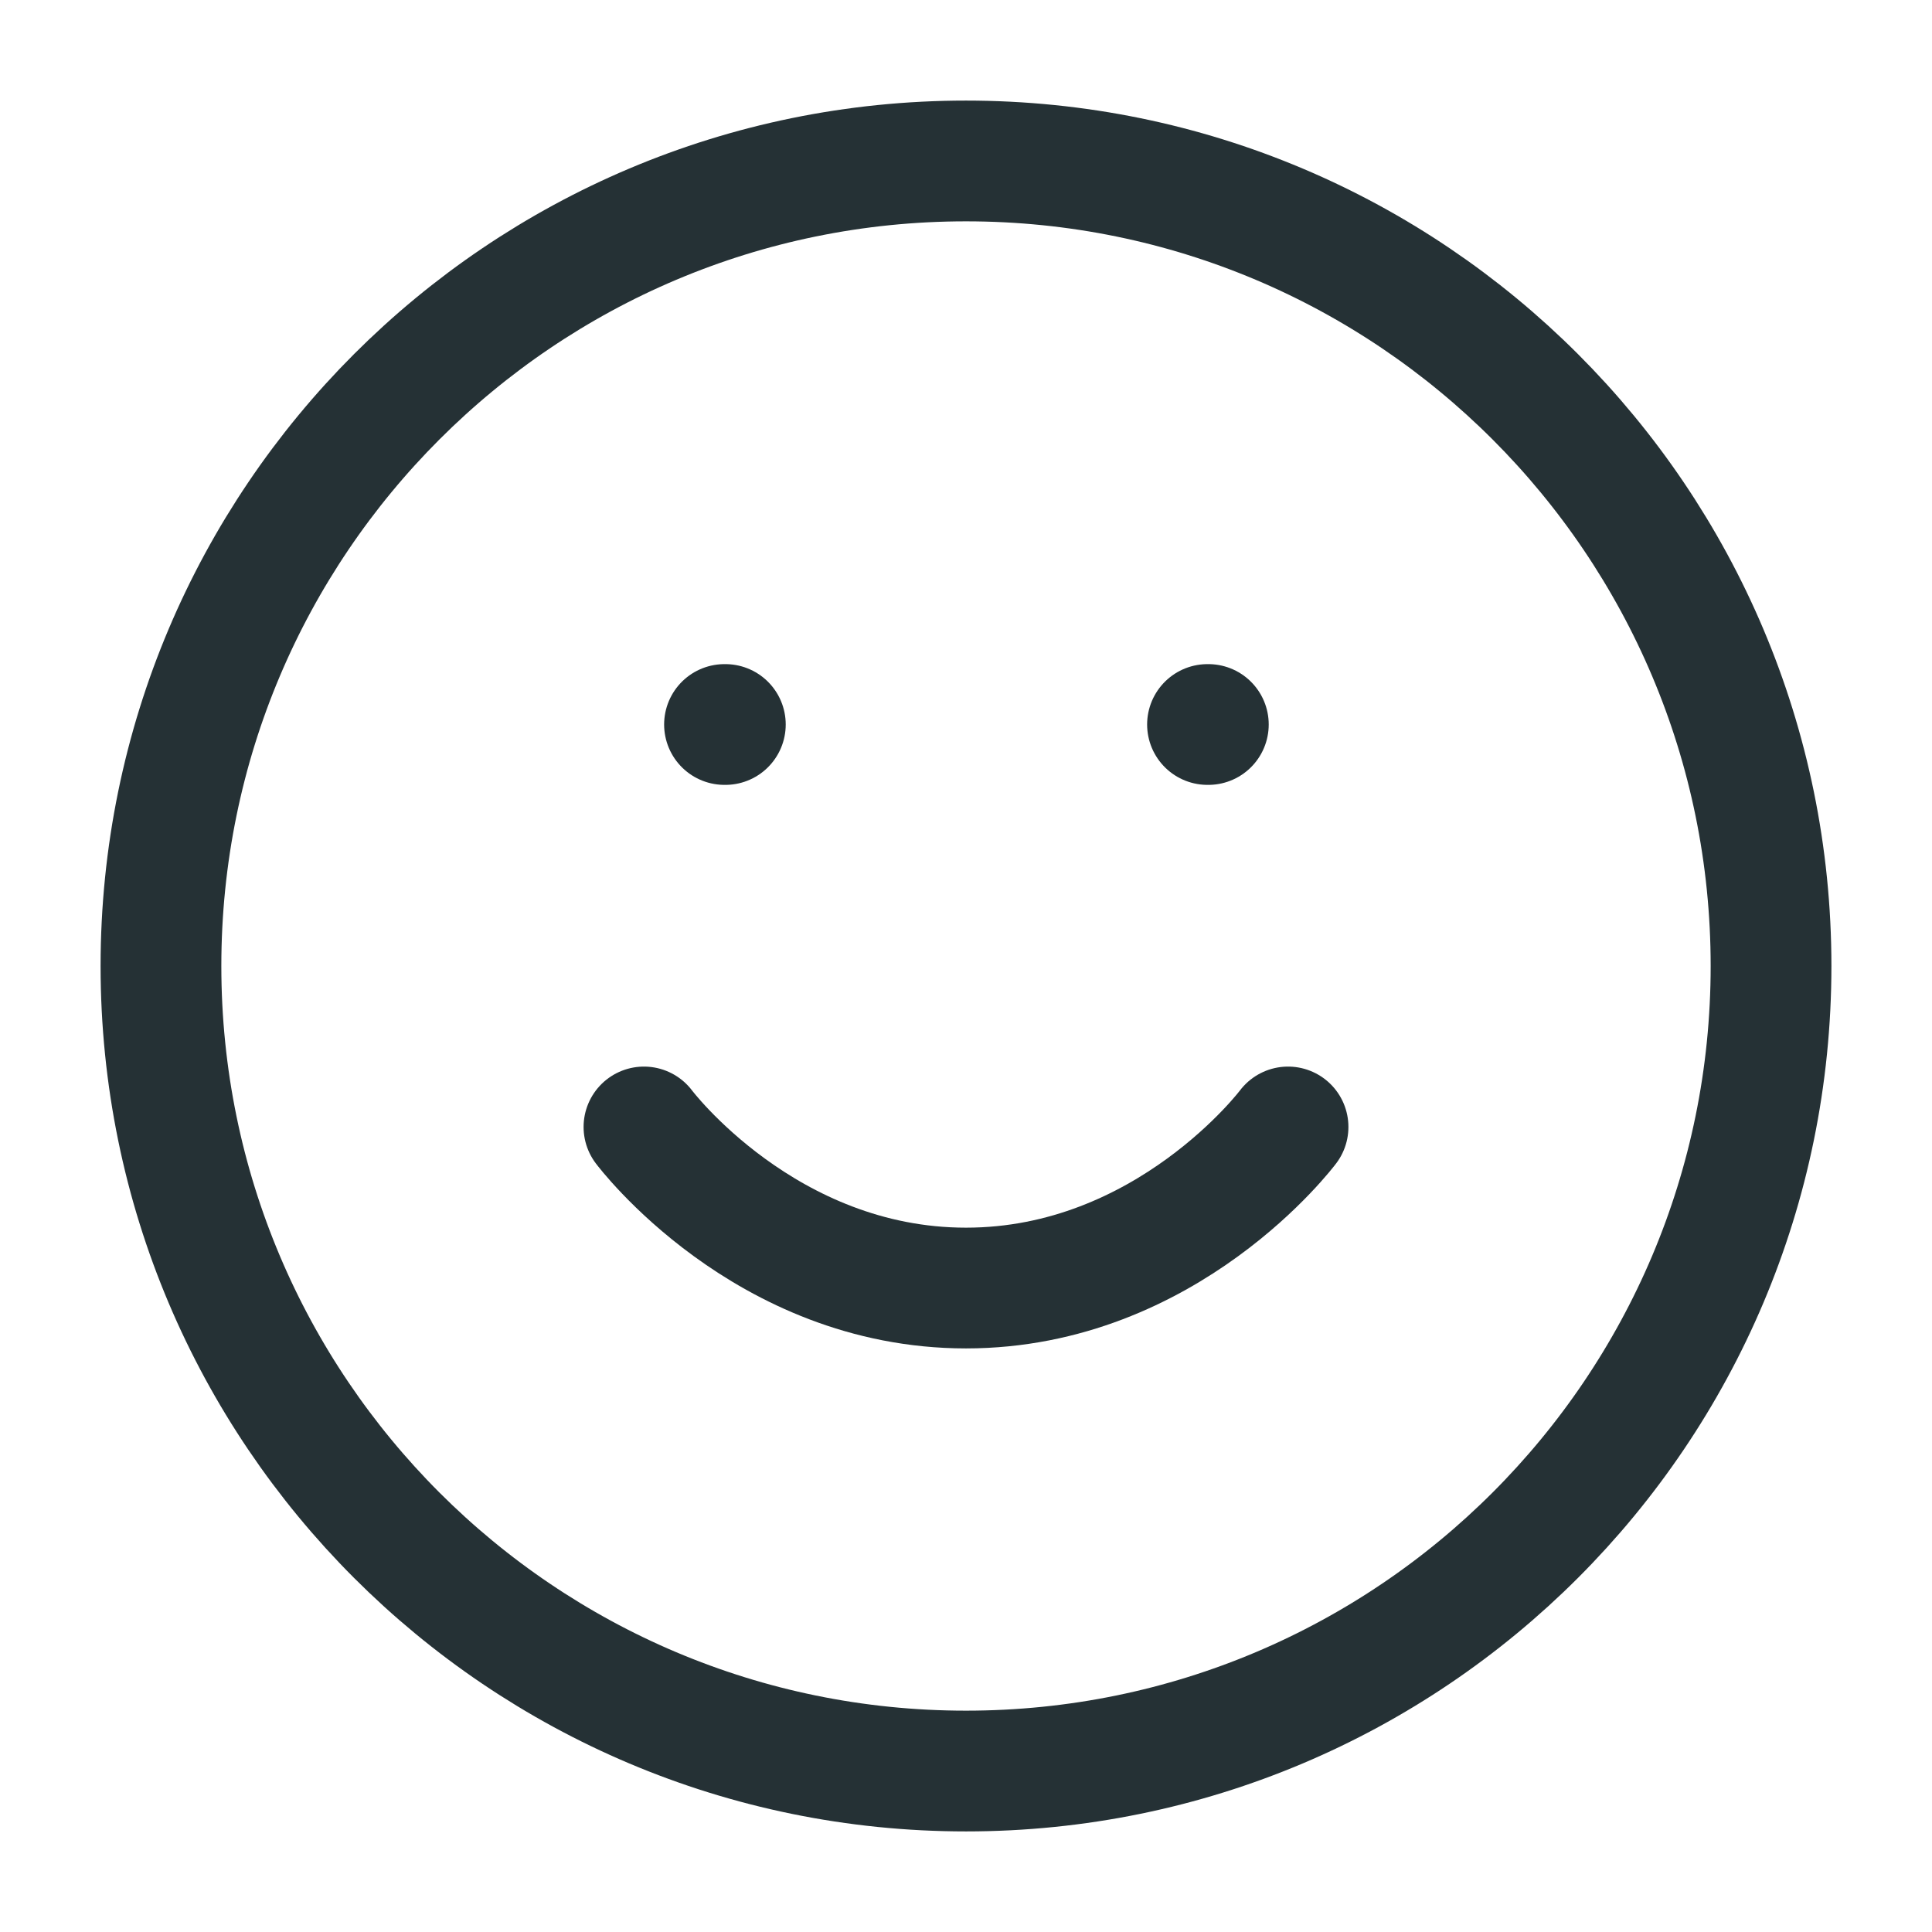 <svg width="16" height="16" viewBox="0 0 16 16" fill="none" xmlns="http://www.w3.org/2000/svg">
<g clip-path="url(#clip0_328_7517)">
<path d="M8 14.667C11.682 14.667 14.667 11.682 14.667 8C14.667 4.318 11.682 1.333 8 1.333C4.318 1.333 1.333 4.318 1.333 8C1.333 11.682 4.318 14.667 8 14.667Z" stroke="#253135" stroke-linecap="round" stroke-linejoin="round"/>
<path d="M5.333 9.333C5.333 9.333 6.333 10.667 8 10.667C9.667 10.667 10.667 9.333 10.667 9.333" stroke="#253135" stroke-linecap="round" stroke-linejoin="round"/>
<path d="M6 6H6.007" stroke="#253135" stroke-linecap="round" stroke-linejoin="round"/>
<path d="M10 6H10.007" stroke="#253135" stroke-linecap="round" stroke-linejoin="round"/>
</g>
<defs>
<clipPath id="clip0_328_7517">
<rect width="16" height="16" fill="white"/>
</clipPath>
</defs>
</svg>
